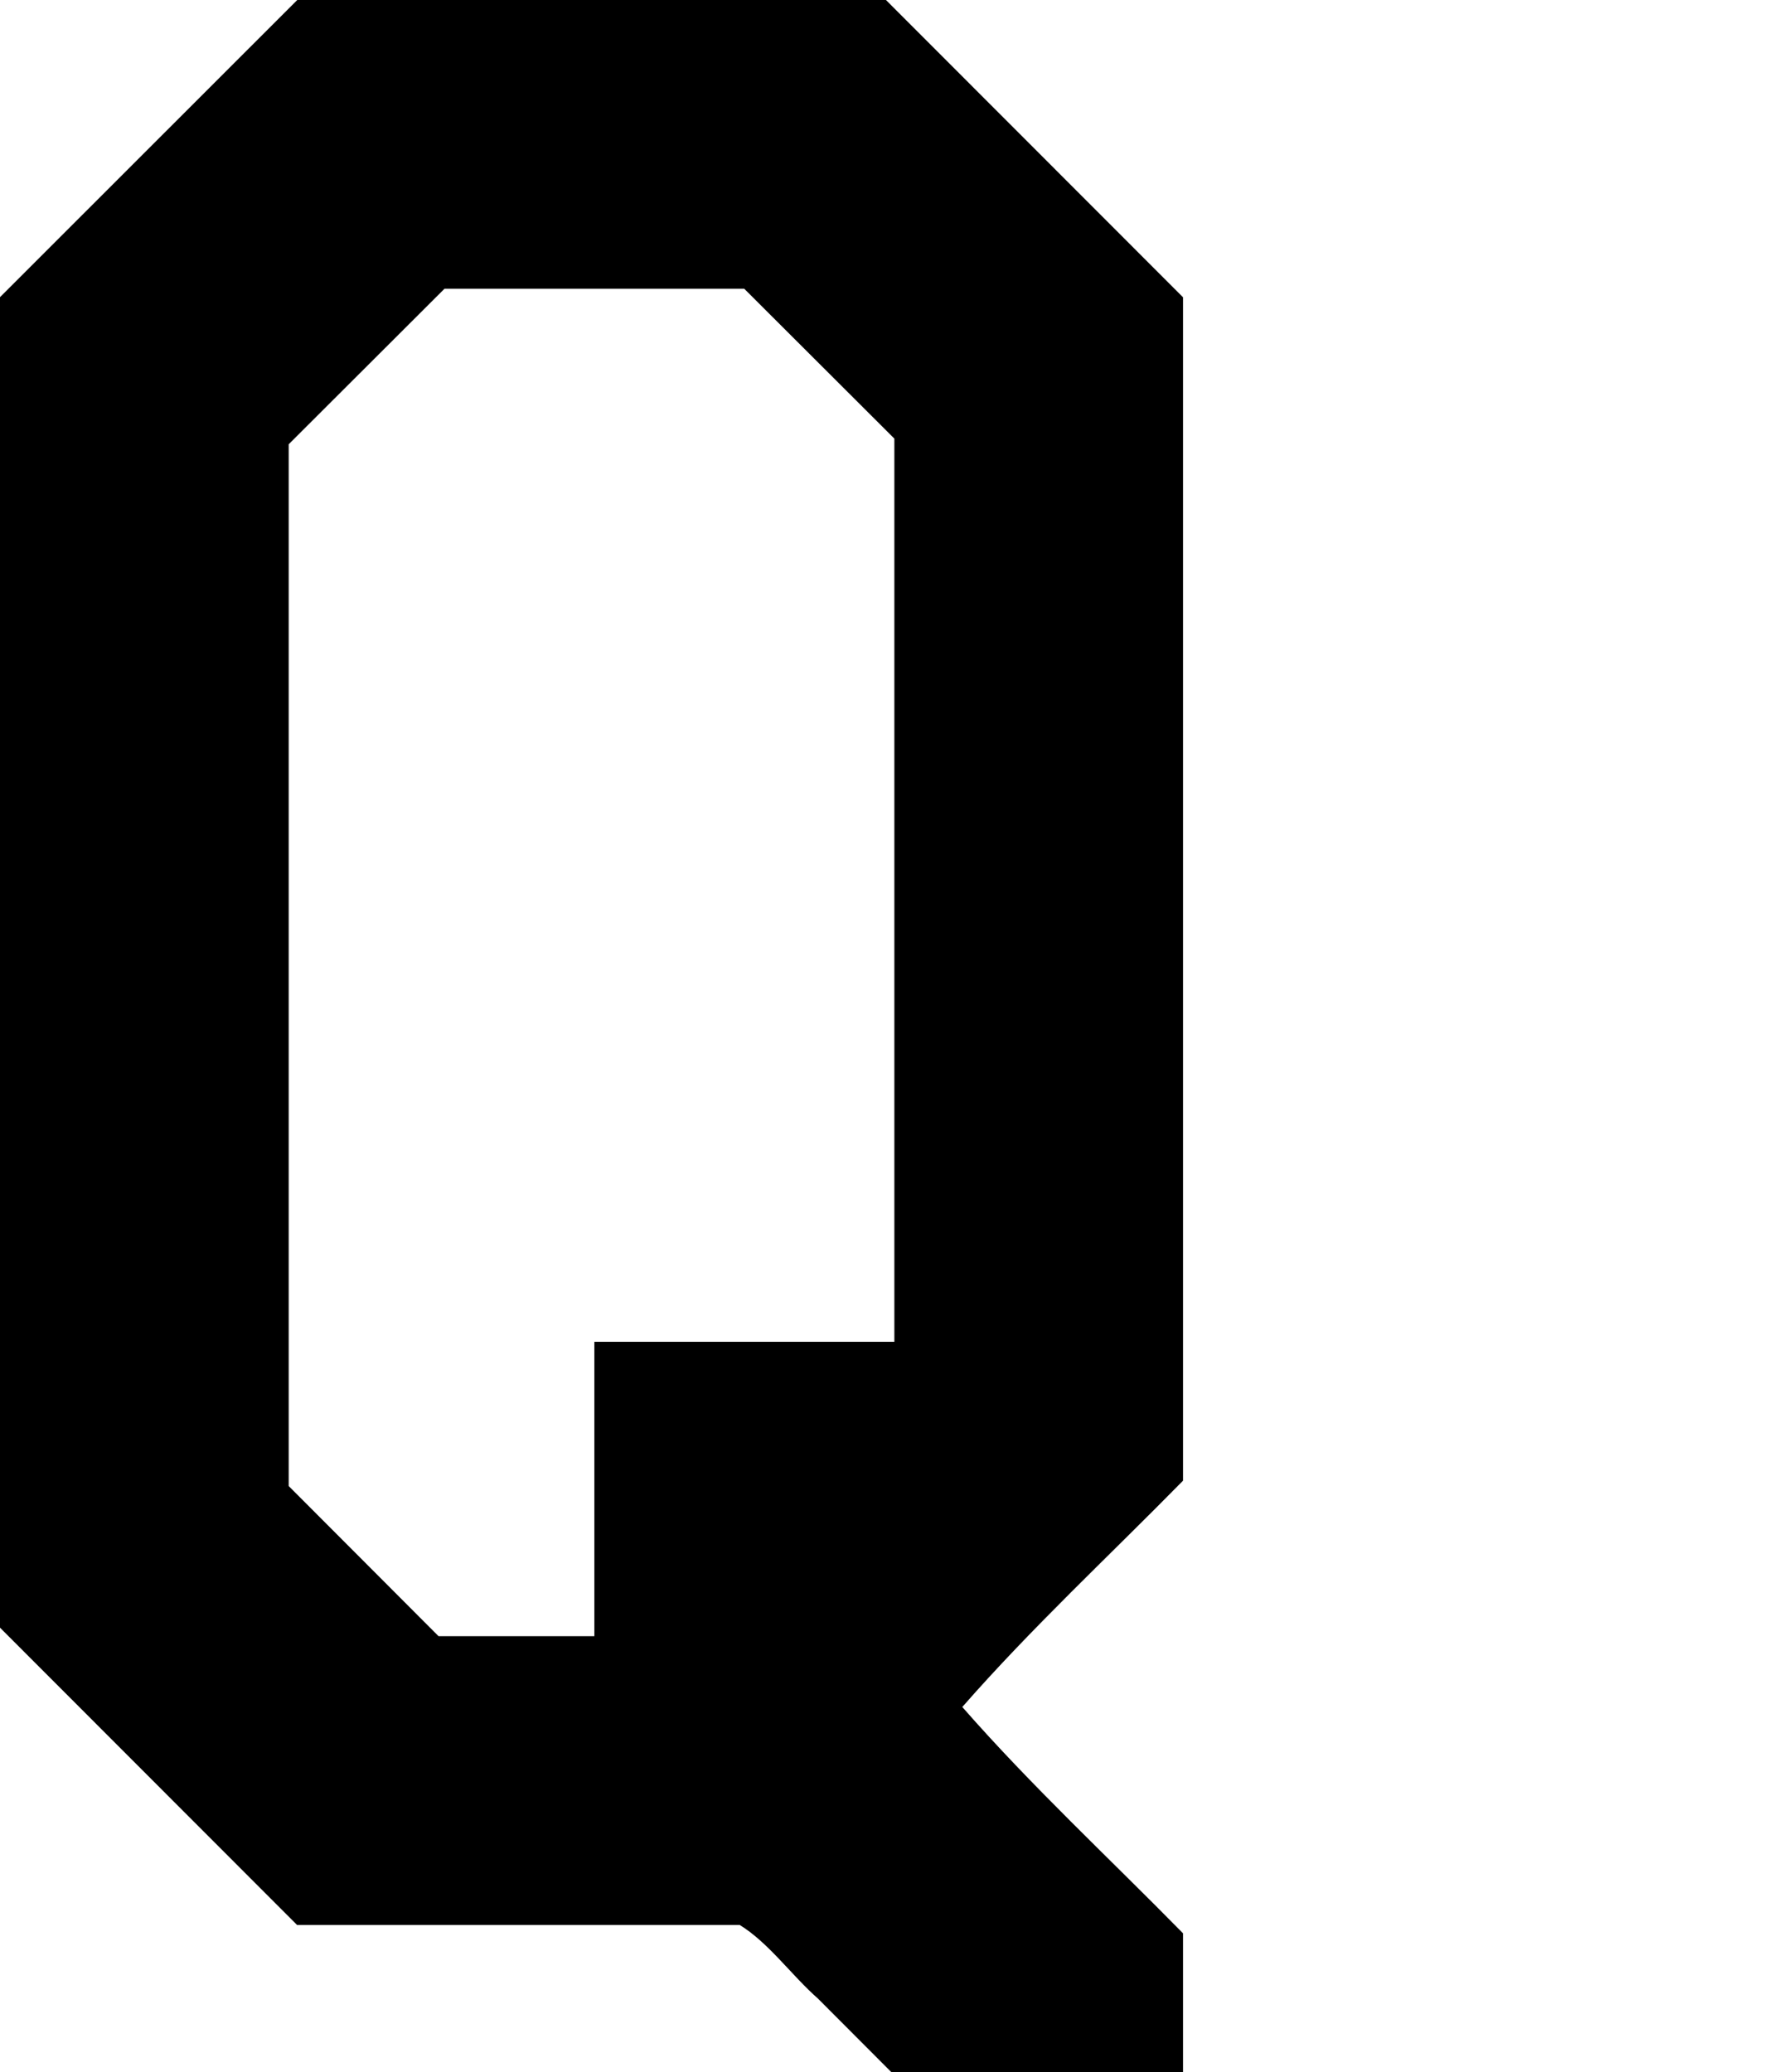 <?xml version="1.0" encoding="UTF-8" standalone="no"?>
<svg
   xmlns:dc="http://purl.org/dc/elements/1.1/"
   xmlns:cc="http://creativecommons.org/ns#"
   xmlns:rdf="http://www.w3.org/1999/02/22-rdf-syntax-ns#"
   xmlns:svg="http://www.w3.org/2000/svg"
   xmlns="http://www.w3.org/2000/svg"
   xmlns:sodipodi="http://sodipodi.sourceforge.net/DTD/sodipodi-0.dtd"
   xmlns:inkscape="http://www.inkscape.org/namespaces/inkscape"
   version="1.0"
   id="glyph_A"
   x="0px"
   y="0px"
   width="62"
   height="72"
   sodipodi:docname="Q.svg"
   inkscape:version="0.92.2 5c3e80d, 2017-08-06">
  <defs
     id="defs25113" />
  <sodipodi:namedview
     pagecolor="#ffffff"
     bordercolor="#666666"
     borderopacity="1"
     objecttolerance="10"
     gridtolerance="10"
     guidetolerance="10"
     inkscape:pageopacity="0"
     inkscape:pageshadow="2"
     inkscape:window-width="1503"
     inkscape:window-height="959"
     id="namedview25111"
     showgrid="false"
     showguides="true"
     inkscape:guide-bbox="true"
     units="px"
     inkscape:lockguides="false"
     inkscape:measure-start="0,14"
     inkscape:measure-end="0,86"
     inkscape:zoom="5.1805556"
     inkscape:cx="45.296963"
     inkscape:cy="17.074602"
     inkscape:window-x="120"
     inkscape:window-y="2"
     inkscape:window-maximized="0"
     inkscape:current-layer="glyph_A" />
  <path
     style="opacity:1;fill:#000000;fill-opacity:1;stroke:none;stroke-width:0.02;stroke-linecap:round;stroke-linejoin:bevel;stroke-miterlimit:4;stroke-dasharray:none;stroke-dashoffset:0;stroke-opacity:1"
     d="m 28.426,69.443 c -0.922,-0.812 -1.714,-1.941 -2.718,-2.557 -5.128,0 -10.256,0 -15.384,0 C 6.883,63.442 3.442,59.998 0,56.555 0,41.145 0,25.735 0,10.325 3.444,6.883 6.887,3.442 10.331,0 c 6.82,0 13.639,0 20.459,0 3.442,3.444 6.883,6.887 10.325,10.331 0,13.705 0,27.411 0,41.116 -2.565,2.613 -5.259,5.11 -7.672,7.865 2.413,2.755 5.107,5.252 7.672,7.865 0,1.608 0,3.216 0,4.823 -3.379,0 -6.758,0 -10.137,0 -0.851,-0.852 -1.701,-1.705 -2.552,-2.557 z M 20.656,51.738 c 0,-1.705 0,-3.41 0,-5.115 3.475,0 6.951,0 10.426,0 0,-10.461 0,-20.922 0,-31.383 -1.739,-1.736 -3.479,-3.472 -5.218,-5.208 -3.472,0 -6.944,0 -10.416,0 -1.805,1.802 -3.61,3.603 -5.415,5.405 0,12.066 0,24.131 0,36.197 1.736,1.739 3.472,3.479 5.208,5.218 1.805,0 3.61,0 5.415,0 0,-1.705 0,-3.41 0,-5.115 z"
     id="path51358"
     inkscape:connector-curvature="0" />
</svg>
